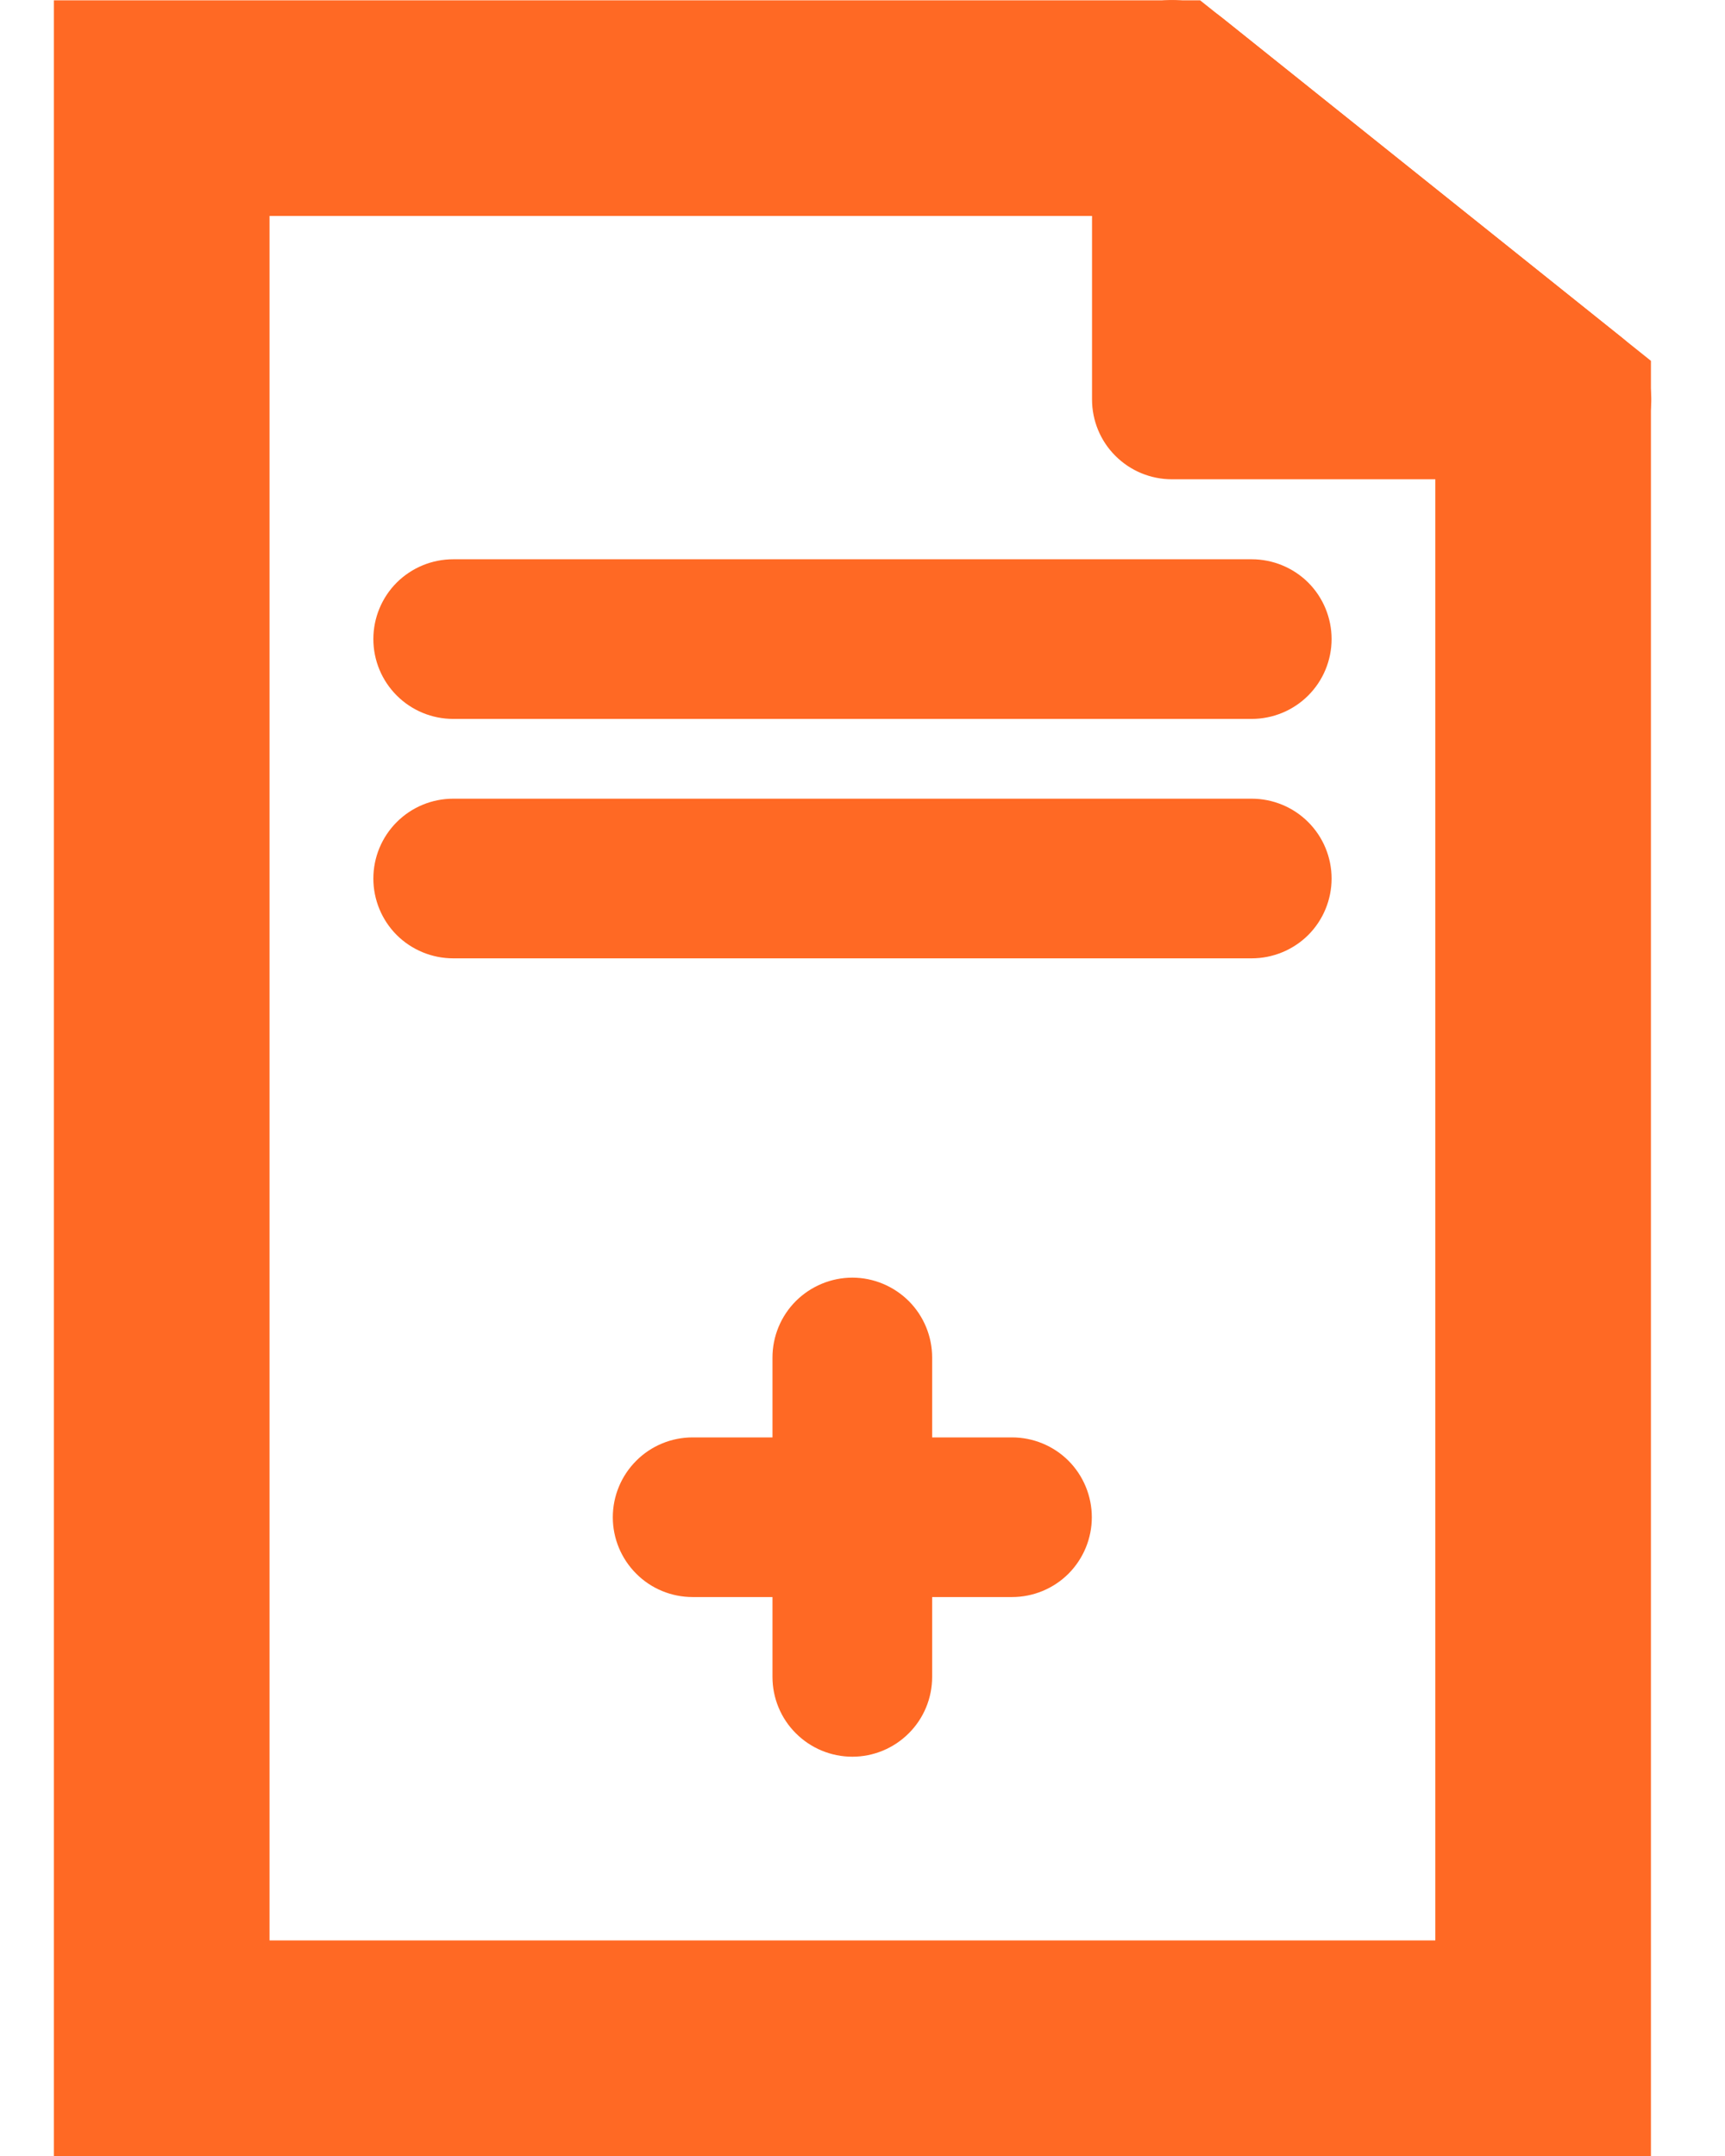 <svg width="16" height="20" viewBox="0 0 16 20" fill="none" xmlns="http://www.w3.org/2000/svg">
<path d="M1.5 19V1.003H10.781L14.313 3.828V19H1.5Z" stroke="#FF6924" stroke-width="2"/>
<path d="M15.039 3.128L11.336 0.165C11.227 0.077 11.096 0.022 10.957 0.005C10.817 -0.011 10.676 0.012 10.55 0.073C10.423 0.133 10.317 0.228 10.242 0.347C10.168 0.466 10.128 0.603 10.129 0.743V3.706C10.129 3.902 10.207 4.091 10.346 4.229C10.485 4.368 10.673 4.446 10.87 4.446H14.573C14.726 4.447 14.877 4.4 15.002 4.311C15.128 4.223 15.223 4.098 15.274 3.953C15.325 3.808 15.33 3.651 15.288 3.503C15.246 3.355 15.159 3.224 15.039 3.128Z" fill="#FF6924"/>
<path d="M9.387 13.334H8.646V12.593C8.646 12.397 8.568 12.208 8.429 12.069C8.29 11.931 8.102 11.852 7.906 11.852C7.709 11.852 7.521 11.931 7.382 12.069C7.243 12.208 7.165 12.397 7.165 12.593V13.334H6.424C6.228 13.334 6.039 13.412 5.901 13.551C5.762 13.69 5.684 13.878 5.684 14.075C5.684 14.271 5.762 14.459 5.901 14.598C6.039 14.737 6.228 14.815 6.424 14.815H7.165V15.556C7.165 15.752 7.243 15.941 7.382 16.079C7.521 16.218 7.709 16.296 7.906 16.296C8.102 16.296 8.29 16.218 8.429 16.079C8.568 15.941 8.646 15.752 8.646 15.556V14.815H9.387C9.583 14.815 9.772 14.737 9.911 14.598C10.049 14.459 10.127 14.271 10.127 14.075C10.127 13.878 10.049 13.69 9.911 13.551C9.772 13.412 9.583 13.334 9.387 13.334Z" fill="#FF6924"/>
<path d="M4.204 6.669H11.61C11.806 6.669 11.995 6.591 12.134 6.452C12.273 6.313 12.351 6.125 12.351 5.928C12.351 5.732 12.273 5.543 12.134 5.404C11.995 5.266 11.806 5.188 11.61 5.188H4.204C4.007 5.188 3.819 5.266 3.68 5.404C3.541 5.543 3.463 5.732 3.463 5.928C3.463 6.125 3.541 6.313 3.68 6.452C3.819 6.591 4.007 6.669 4.204 6.669Z" fill="#FF6924"/>
<path d="M11.61 7.409H4.204C4.007 7.409 3.819 7.487 3.68 7.626C3.541 7.765 3.463 7.953 3.463 8.15C3.463 8.346 3.541 8.535 3.68 8.674C3.819 8.812 4.007 8.89 4.204 8.89H11.61C11.806 8.89 11.995 8.812 12.134 8.674C12.273 8.535 12.351 8.346 12.351 8.15C12.351 7.953 12.273 7.765 12.134 7.626C11.995 7.487 11.806 7.409 11.61 7.409Z" fill="#FF6924"/>
</svg>
